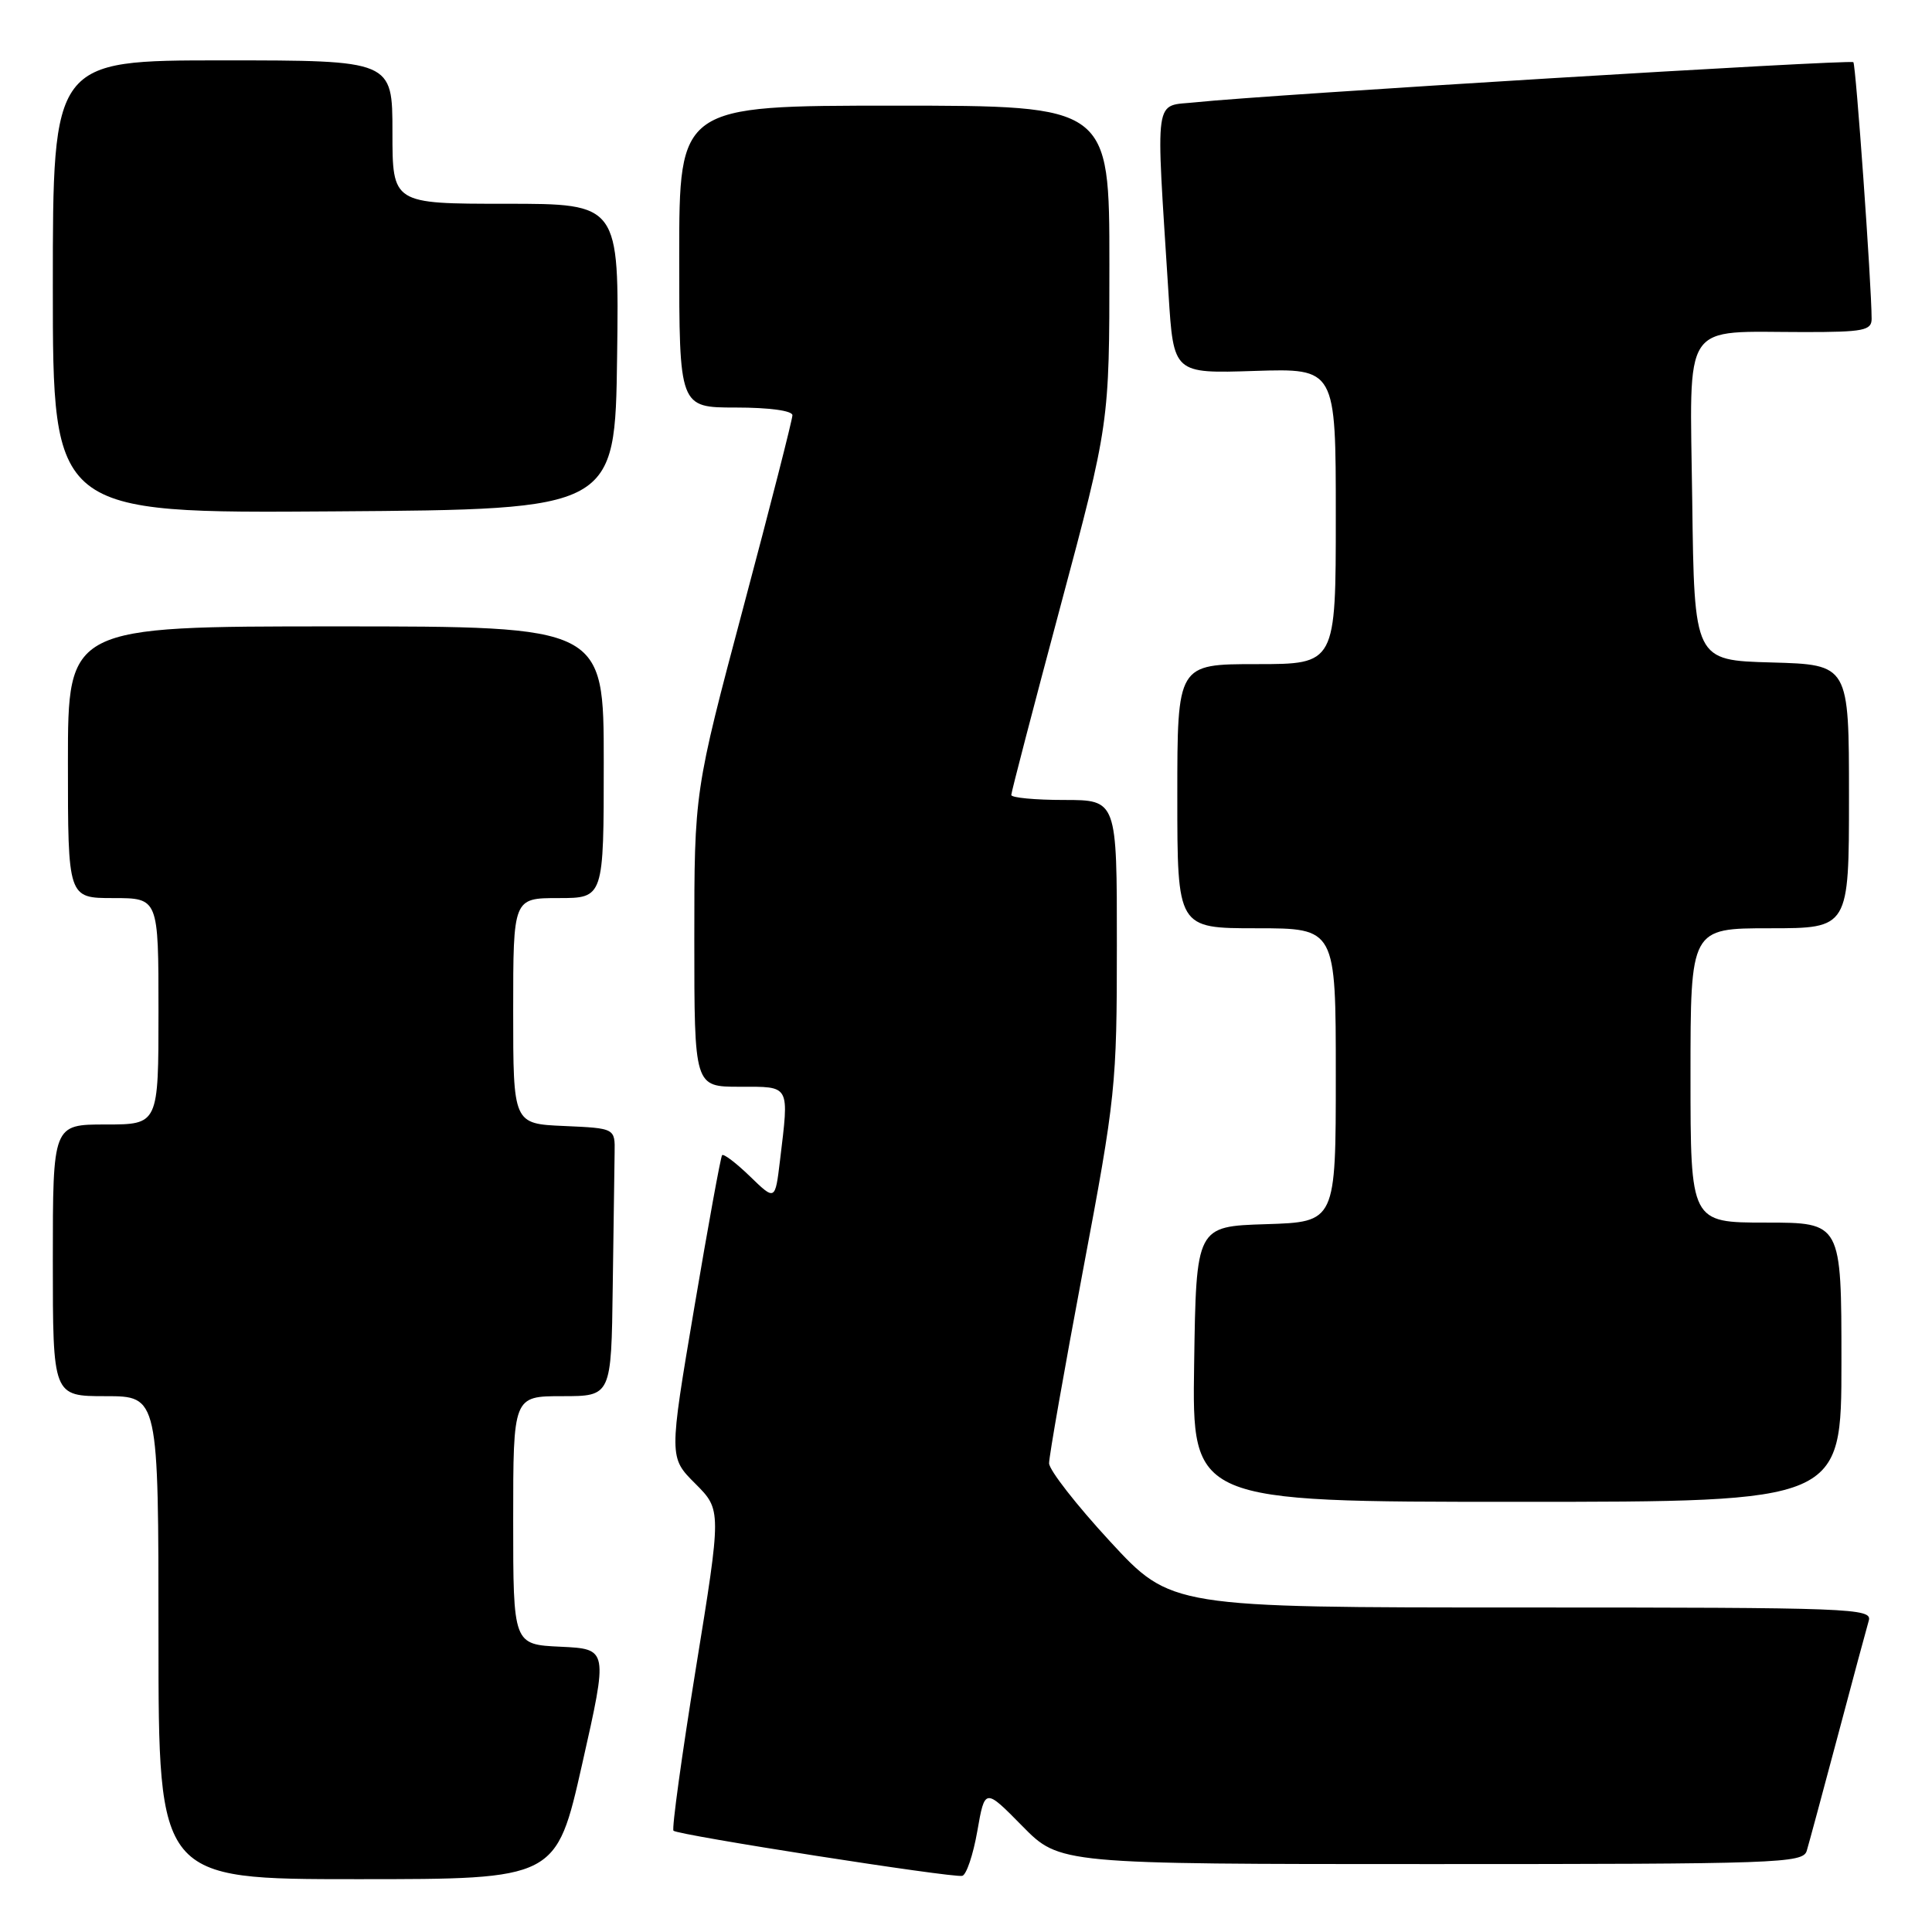 <?xml version="1.0" encoding="UTF-8" standalone="no"?>
<!DOCTYPE svg PUBLIC "-//W3C//DTD SVG 1.1//EN" "http://www.w3.org/Graphics/SVG/1.1/DTD/svg11.dtd" >
<svg xmlns="http://www.w3.org/2000/svg" xmlns:xlink="http://www.w3.org/1999/xlink" version="1.1" viewBox="0 0 256 256">
 <g >
 <path fill="currentColor"
d=" M 77.14 233.75 C 80.58 218.50 80.58 218.50 74.29 218.20 C 68.00 217.91 68.00 217.91 68.00 201.45 C 68.00 185.00 68.00 185.00 74.50 185.00 C 81.00 185.00 81.00 185.00 81.19 170.50 C 81.30 162.53 81.41 154.54 81.44 152.75 C 81.50 149.50 81.50 149.50 74.75 149.20 C 68.00 148.91 68.00 148.91 68.00 133.95 C 68.00 119.00 68.00 119.00 74.00 119.00 C 80.00 119.00 80.00 119.00 80.00 101.00 C 80.00 83.00 80.00 83.00 44.50 83.00 C 9.00 83.00 9.00 83.00 9.00 101.00 C 9.00 119.00 9.00 119.00 15.00 119.00 C 21.00 119.00 21.00 119.00 21.00 134.00 C 21.00 149.00 21.00 149.00 14.00 149.00 C 7.00 149.00 7.00 149.00 7.00 167.00 C 7.00 185.00 7.00 185.00 14.00 185.00 C 21.00 185.00 21.00 185.00 21.00 217.00 C 21.00 249.00 21.00 249.00 47.35 249.00 C 73.70 249.00 73.70 249.00 77.14 233.75 Z  M 129.50 242.63 C 130.50 236.92 130.50 236.92 135.46 241.96 C 140.42 247.00 140.42 247.00 189.65 247.00 C 235.65 247.00 238.90 246.89 239.40 245.25 C 239.69 244.29 241.54 237.43 243.52 230.00 C 245.49 222.57 247.34 215.71 247.62 214.75 C 248.11 213.10 245.45 213.00 201.65 213.00 C 155.17 213.00 155.17 213.00 147.09 204.25 C 142.65 199.44 139.01 194.78 139.01 193.89 C 139.00 193.00 141.02 181.53 143.49 168.39 C 147.84 145.32 147.99 143.84 147.99 125.25 C 148.00 106.00 148.00 106.00 141.00 106.00 C 137.15 106.00 134.00 105.70 134.00 105.34 C 134.00 104.97 136.93 93.74 140.50 80.39 C 147.00 56.10 147.00 56.10 147.00 35.05 C 147.00 14.00 147.00 14.00 118.50 14.00 C 90.00 14.00 90.00 14.00 90.00 34.00 C 90.00 54.00 90.00 54.00 97.50 54.00 C 101.94 54.00 105.00 54.42 105.00 55.02 C 105.00 55.58 102.08 67.03 98.50 80.46 C 92.00 104.88 92.00 104.88 92.00 124.44 C 92.00 144.00 92.00 144.00 98.00 144.00 C 104.78 144.00 104.57 143.62 103.35 153.80 C 102.71 159.11 102.71 159.11 99.37 155.87 C 97.53 154.09 95.87 152.83 95.68 153.07 C 95.49 153.31 93.83 162.41 91.99 173.30 C 88.64 193.11 88.64 193.11 92.13 196.59 C 95.61 200.08 95.61 200.08 92.20 221.10 C 90.33 232.67 89.00 242.33 89.24 242.58 C 89.82 243.16 126.19 248.85 127.50 248.56 C 128.05 248.44 128.95 245.77 129.50 242.63 Z  M 244.00 180.50 C 244.00 162.00 244.00 162.00 234.00 162.00 C 224.00 162.00 224.00 162.00 224.00 142.50 C 224.00 123.00 224.00 123.00 234.50 123.00 C 245.00 123.00 245.00 123.00 245.00 105.53 C 245.00 88.07 245.00 88.07 234.75 87.78 C 224.50 87.50 224.50 87.50 224.23 66.38 C 223.92 42.05 222.62 44.00 239.12 44.00 C 246.91 44.00 248.00 43.79 248.00 42.25 C 247.99 37.72 245.91 8.58 245.58 8.24 C 245.19 7.85 167.53 12.58 158.47 13.55 C 152.82 14.16 153.13 11.94 154.84 39.00 C 155.50 49.50 155.50 49.50 166.25 49.15 C 177.00 48.81 177.00 48.81 177.00 68.40 C 177.00 88.00 177.00 88.00 166.50 88.00 C 156.00 88.00 156.00 88.00 156.00 105.50 C 156.00 123.00 156.00 123.00 166.50 123.00 C 177.00 123.00 177.00 123.00 177.00 142.46 C 177.00 161.92 177.00 161.92 167.75 162.21 C 158.50 162.50 158.50 162.50 158.23 180.75 C 157.95 199.00 157.95 199.00 200.98 199.00 C 244.00 199.00 244.00 199.00 244.00 180.50 Z  M 81.77 47.25 C 82.04 27.00 82.04 27.00 67.02 27.00 C 52.00 27.00 52.00 27.00 52.00 17.50 C 52.00 8.00 52.00 8.00 29.50 8.00 C 7.00 8.00 7.00 8.00 7.00 38.01 C 7.00 68.02 7.00 68.02 44.25 67.76 C 81.50 67.50 81.50 67.50 81.77 47.25 Z "/>
</g>
</svg>